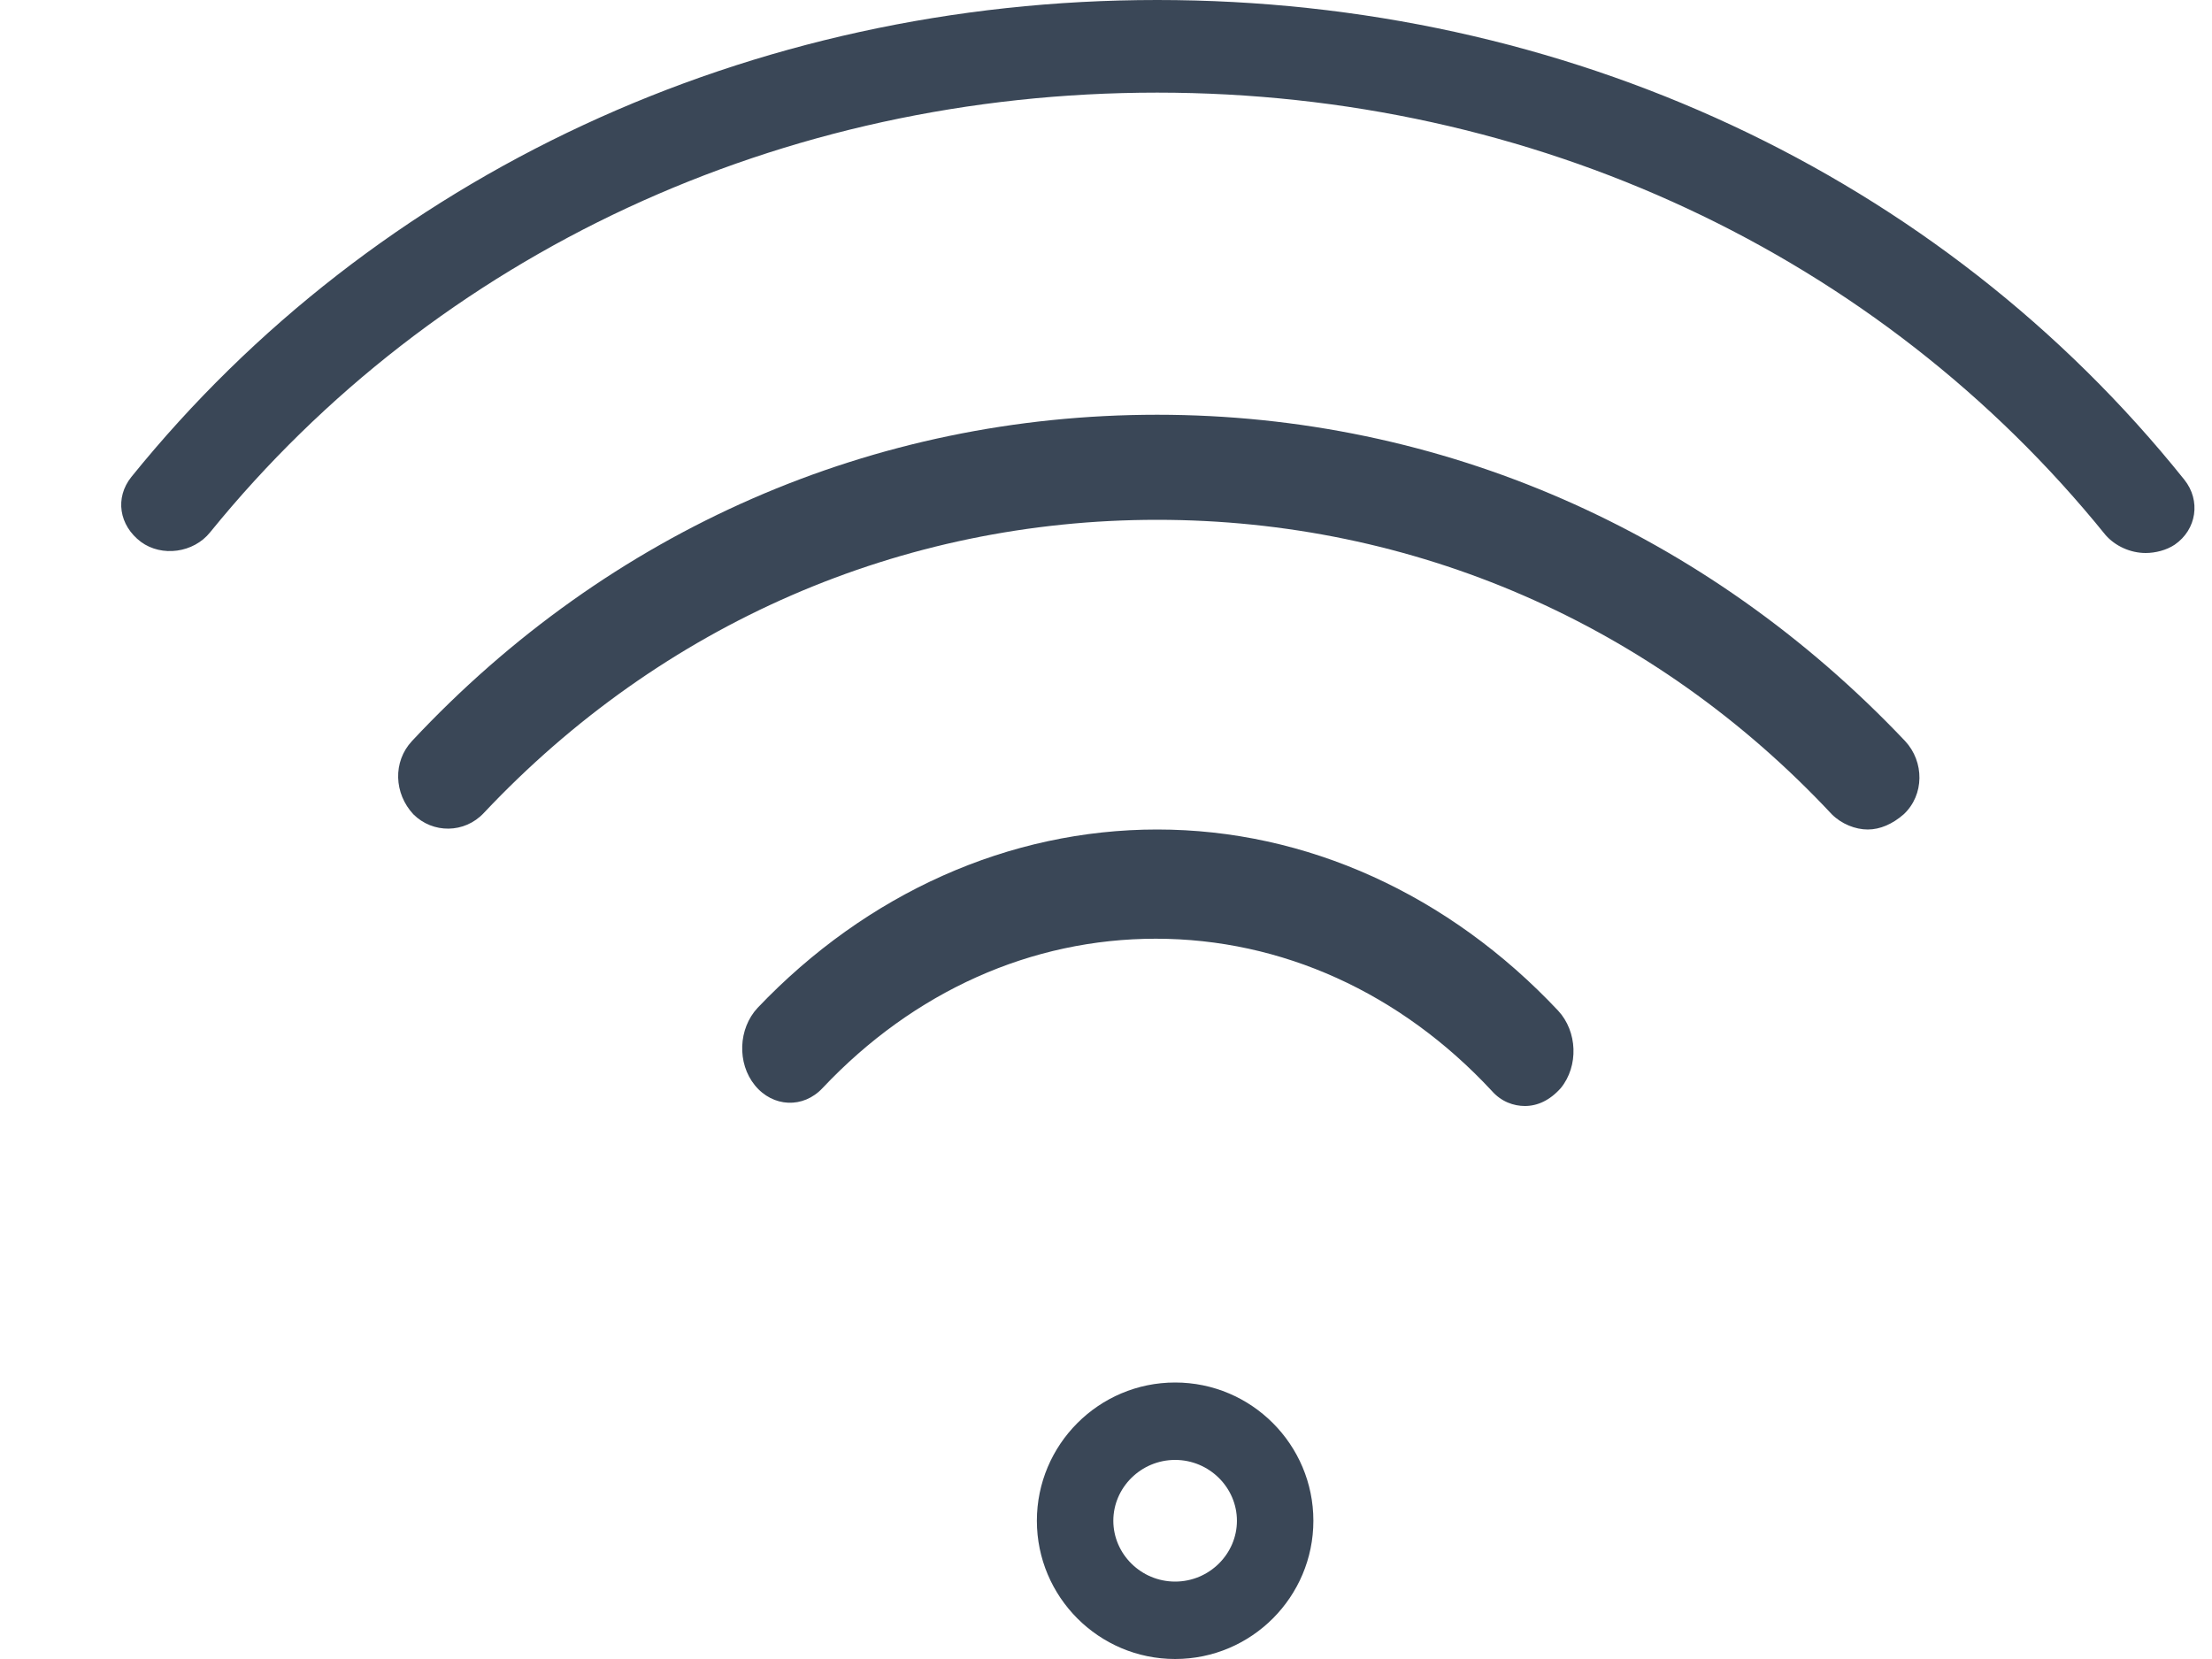 <svg width="16" height="12" viewBox="0 0 16 12" fill="none" xmlns="http://www.w3.org/2000/svg">
<path fill-rule="evenodd" clip-rule="evenodd" d="M8.5 10.56C8.253 10.56 8.053 10.76 8.053 11C8.053 11.24 8.253 11.44 8.5 11.44C8.747 11.44 8.947 11.24 8.947 11C8.947 10.76 8.747 10.56 8.5 10.56ZM8.5 12C7.947 12 7.5 11.55 7.5 11C7.5 10.45 7.947 10 8.5 10C9.053 10 9.5 10.45 9.5 11C9.5 11.55 9.053 12 8.5 12Z" fill="#3A4757"/>
<path fill-rule="evenodd" clip-rule="evenodd" d="M11.03 8C10.95 8 10.86 7.97 10.79 7.89C10.13 7.18 9.27 6.79 8.36 6.79C7.46 6.79 6.61 7.17 5.95 7.87C5.81 8.02 5.59 8.01 5.46 7.85C5.33 7.69 5.34 7.44 5.48 7.29C6.27 6.46 7.3 6 8.37 6C9.45 6 10.48 6.47 11.27 7.31C11.41 7.46 11.42 7.71 11.29 7.87C11.21 7.96 11.12 8 11.03 8Z" fill="#3A4757"/>
<path fill-rule="evenodd" clip-rule="evenodd" d="M13.51 6C13.42 6 13.32 5.96 13.25 5.89C11.96 4.51 10.22 3.76 8.37 3.76C6.52 3.76 4.79 4.51 3.5 5.88C3.36 6.03 3.13 6.03 2.99 5.89C2.85 5.74 2.84 5.51 2.98 5.36C4.41 3.83 6.32 3 8.37 3C10.42 3 12.34 3.84 13.78 5.36C13.92 5.51 13.92 5.75 13.77 5.89C13.69 5.96 13.6 6 13.51 6Z" fill="#3A4757"/>
<path fill-rule="evenodd" clip-rule="evenodd" d="M15.52 4C15.41 4 15.3 3.95 15.23 3.87C13.59 1.84 11.09 0.67 8.37 0.67C5.65 0.67 3.16 1.83 1.52 3.85C1.4 4 1.17 4.03 1.02 3.92C0.86 3.8 0.83 3.6 0.95 3.45C2.72 1.26 5.43 0 8.37 0C11.32 0 14.03 1.26 15.8 3.47C15.92 3.62 15.89 3.83 15.73 3.94C15.67 3.98 15.59 4 15.52 4Z" fill="#3A4757"/>
</svg>